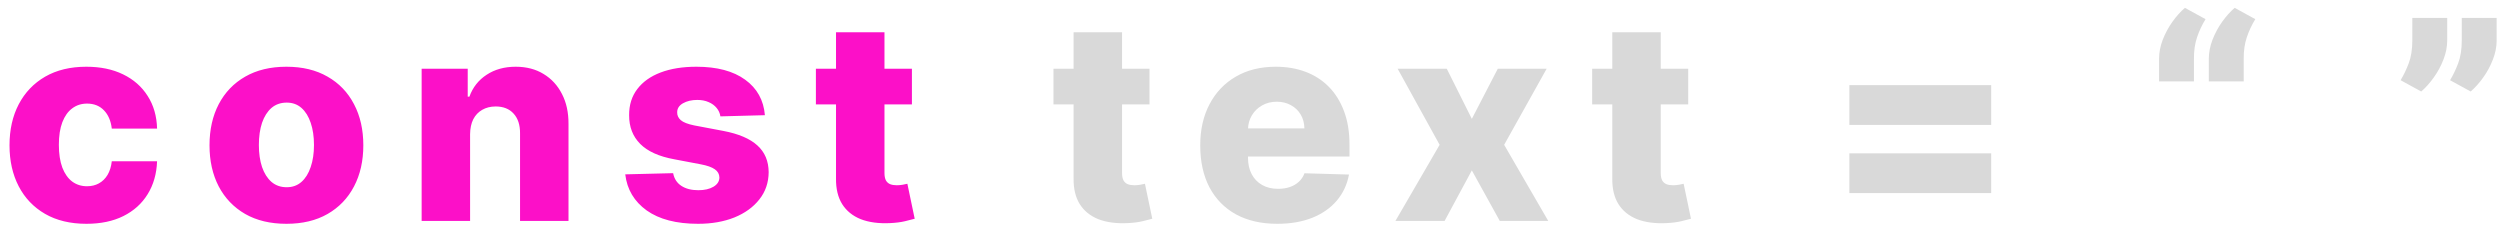 <svg width="215" height="20" viewBox="0 0 215 20" fill="none" xmlns="http://www.w3.org/2000/svg">
<path d="M7.432 19.247C6.051 19.247 4.866 18.963 3.878 18.395C2.895 17.827 2.139 17.037 1.611 16.026C1.082 15.008 0.818 13.832 0.818 12.497C0.818 11.156 1.082 9.98 1.611 8.969C2.145 7.952 2.903 7.159 3.886 6.591C4.875 6.023 6.054 5.739 7.423 5.739C8.634 5.739 9.688 5.957 10.585 6.395C11.489 6.832 12.193 7.452 12.699 8.253C13.21 9.048 13.48 9.983 13.508 11.057H9.614C9.534 10.386 9.307 9.861 8.932 9.48C8.562 9.099 8.08 8.909 7.483 8.909C7 8.909 6.577 9.045 6.213 9.318C5.849 9.585 5.565 9.983 5.361 10.511C5.162 11.034 5.062 11.682 5.062 12.454C5.062 13.227 5.162 13.881 5.361 14.415C5.565 14.943 5.849 15.344 6.213 15.617C6.577 15.883 7 16.017 7.483 16.017C7.869 16.017 8.21 15.935 8.506 15.77C8.807 15.605 9.054 15.364 9.247 15.046C9.44 14.722 9.562 14.329 9.614 13.869H13.508C13.469 14.949 13.199 15.892 12.699 16.699C12.204 17.506 11.508 18.134 10.611 18.582C9.719 19.026 8.659 19.247 7.432 19.247ZM24.632 19.247C23.257 19.247 22.075 18.966 21.087 18.403C20.104 17.835 19.345 17.046 18.811 16.034C18.283 15.017 18.018 13.838 18.018 12.497C18.018 11.151 18.283 9.972 18.811 8.96C19.345 7.943 20.104 7.153 21.087 6.591C22.075 6.023 23.257 5.739 24.632 5.739C26.007 5.739 27.186 6.023 28.169 6.591C29.158 7.153 29.916 7.943 30.445 8.96C30.979 9.972 31.246 11.151 31.246 12.497C31.246 13.838 30.979 15.017 30.445 16.034C29.916 17.046 29.158 17.835 28.169 18.403C27.186 18.966 26.007 19.247 24.632 19.247ZM24.658 16.102C25.158 16.102 25.581 15.949 25.928 15.642C26.274 15.335 26.538 14.909 26.72 14.364C26.908 13.818 27.002 13.188 27.002 12.472C27.002 11.744 26.908 11.108 26.72 10.562C26.538 10.017 26.274 9.591 25.928 9.284C25.581 8.977 25.158 8.824 24.658 8.824C24.141 8.824 23.703 8.977 23.345 9.284C22.993 9.591 22.723 10.017 22.535 10.562C22.354 11.108 22.263 11.744 22.263 12.472C22.263 13.188 22.354 13.818 22.535 14.364C22.723 14.909 22.993 15.335 23.345 15.642C23.703 15.949 24.141 16.102 24.658 16.102ZM40.428 11.534V19H36.261V5.909H40.224V8.312H40.369C40.658 7.511 41.153 6.884 41.852 6.429C42.55 5.969 43.383 5.739 44.349 5.739C45.269 5.739 46.068 5.946 46.744 6.361C47.425 6.77 47.954 7.344 48.329 8.082C48.71 8.815 48.897 9.673 48.891 10.656V19H44.724V11.474C44.73 10.747 44.545 10.179 44.17 9.77C43.8 9.361 43.286 9.156 42.627 9.156C42.19 9.156 41.803 9.253 41.468 9.446C41.139 9.634 40.883 9.903 40.701 10.256C40.525 10.608 40.434 11.034 40.428 11.534ZM65.781 9.906L61.954 10.008C61.914 9.736 61.806 9.494 61.63 9.284C61.454 9.068 61.224 8.901 60.94 8.781C60.661 8.656 60.337 8.594 59.968 8.594C59.485 8.594 59.073 8.69 58.732 8.884C58.397 9.077 58.232 9.338 58.238 9.668C58.232 9.923 58.335 10.145 58.545 10.332C58.761 10.52 59.144 10.671 59.695 10.784L62.218 11.261C63.525 11.511 64.496 11.926 65.133 12.506C65.775 13.085 66.099 13.852 66.105 14.807C66.099 15.704 65.832 16.486 65.303 17.151C64.781 17.815 64.065 18.332 63.156 18.702C62.246 19.065 61.207 19.247 60.036 19.247C58.167 19.247 56.693 18.864 55.613 18.097C54.539 17.324 53.925 16.29 53.772 14.994L57.889 14.892C57.98 15.369 58.215 15.733 58.596 15.983C58.977 16.233 59.462 16.358 60.053 16.358C60.587 16.358 61.022 16.259 61.357 16.06C61.693 15.861 61.863 15.597 61.869 15.267C61.863 14.972 61.732 14.736 61.477 14.56C61.221 14.378 60.82 14.236 60.275 14.133L57.991 13.699C56.678 13.46 55.701 13.02 55.059 12.378C54.417 11.73 54.099 10.906 54.105 9.906C54.099 9.031 54.332 8.284 54.803 7.665C55.275 7.04 55.945 6.562 56.815 6.233C57.684 5.903 58.71 5.739 59.891 5.739C61.664 5.739 63.062 6.111 64.085 6.855C65.107 7.594 65.673 8.611 65.781 9.906ZM78.425 5.909V8.977H70.167V5.909H78.425ZM71.897 2.773H76.065V14.883C76.065 15.139 76.105 15.347 76.184 15.506C76.269 15.659 76.391 15.77 76.55 15.838C76.71 15.901 76.9 15.932 77.122 15.932C77.281 15.932 77.448 15.918 77.624 15.889C77.806 15.855 77.943 15.827 78.034 15.804L78.664 18.812C78.465 18.869 78.184 18.94 77.82 19.026C77.463 19.111 77.034 19.165 76.534 19.188C75.556 19.233 74.718 19.119 74.019 18.847C73.326 18.568 72.795 18.136 72.425 17.551C72.062 16.966 71.886 16.23 71.897 15.344V2.773Z" fill="#FC10C8"/>
<path d="M98.857 5.909V8.977H90.599V5.909H98.857ZM92.329 2.773H96.497V14.883C96.497 15.139 96.536 15.347 96.616 15.506C96.701 15.659 96.823 15.77 96.982 15.838C97.141 15.901 97.332 15.932 97.553 15.932C97.713 15.932 97.88 15.918 98.056 15.889C98.238 15.855 98.374 15.827 98.465 15.804L99.096 18.812C98.897 18.869 98.616 18.94 98.252 19.026C97.894 19.111 97.465 19.165 96.965 19.188C95.988 19.233 95.15 19.119 94.451 18.847C93.758 18.568 93.227 18.136 92.857 17.551C92.494 16.966 92.318 16.23 92.329 15.344V2.773ZM109.843 19.247C108.473 19.247 107.291 18.977 106.297 18.438C105.308 17.892 104.547 17.116 104.013 16.111C103.485 15.099 103.22 13.898 103.22 12.506C103.22 11.153 103.487 9.972 104.022 8.96C104.556 7.943 105.308 7.153 106.28 6.591C107.252 6.023 108.397 5.739 109.715 5.739C110.647 5.739 111.499 5.884 112.272 6.173C113.044 6.463 113.712 6.892 114.274 7.46C114.837 8.028 115.274 8.73 115.587 9.565C115.899 10.395 116.056 11.347 116.056 12.421V13.46H104.678V11.04H112.178C112.172 10.597 112.067 10.202 111.862 9.855C111.658 9.509 111.377 9.239 111.019 9.045C110.666 8.847 110.26 8.747 109.8 8.747C109.334 8.747 108.916 8.852 108.547 9.062C108.178 9.267 107.885 9.548 107.669 9.906C107.453 10.258 107.34 10.659 107.328 11.108V13.571C107.328 14.105 107.433 14.574 107.644 14.977C107.854 15.375 108.152 15.685 108.539 15.906C108.925 16.128 109.385 16.239 109.919 16.239C110.289 16.239 110.624 16.188 110.925 16.085C111.226 15.983 111.485 15.832 111.7 15.633C111.916 15.435 112.078 15.19 112.186 14.901L116.013 15.011C115.854 15.869 115.504 16.616 114.965 17.253C114.431 17.884 113.729 18.375 112.86 18.727C111.99 19.074 110.985 19.247 109.843 19.247ZM124.422 5.909L126.578 10.222L128.811 5.909H133.013L129.357 12.454L133.149 19H128.982L126.578 14.653L124.235 19H120.007L123.808 12.454L120.195 5.909H124.422ZM145.185 5.909V8.977H136.926V5.909H145.185ZM138.657 2.773H142.824V14.883C142.824 15.139 142.864 15.347 142.943 15.506C143.029 15.659 143.151 15.77 143.31 15.838C143.469 15.901 143.659 15.932 143.881 15.932C144.04 15.932 144.208 15.918 144.384 15.889C144.566 15.855 144.702 15.827 144.793 15.804L145.424 18.812C145.225 18.869 144.943 18.94 144.58 19.026C144.222 19.111 143.793 19.165 143.293 19.188C142.316 19.233 141.478 19.119 140.779 18.847C140.085 18.568 139.554 18.136 139.185 17.551C138.821 16.966 138.645 16.23 138.657 15.344V2.773ZM159.046 10.742V7.324H171.242V10.742H159.046ZM159.046 16.605V13.188H171.242V16.605H159.046ZM185.68 7V5.057C185.68 4.517 185.785 3.972 185.995 3.42C186.211 2.864 186.49 2.347 186.831 1.869C187.177 1.386 187.535 0.989 187.904 0.676L189.677 1.648C189.37 2.148 189.126 2.67 188.944 3.216C188.762 3.756 188.674 4.366 188.68 5.048V7H185.68ZM189.958 7V5.057C189.958 4.517 190.064 3.972 190.274 3.42C190.49 2.864 190.768 2.347 191.109 1.869C191.456 1.386 191.814 0.989 192.183 0.676L193.956 1.648C193.649 2.148 193.404 2.67 193.223 3.216C193.041 3.756 192.953 4.366 192.958 5.048V7H189.958ZM210.459 1.545V3.489C210.459 4.028 210.351 4.574 210.135 5.125C209.924 5.67 209.649 6.182 209.308 6.659C208.967 7.136 208.606 7.54 208.226 7.869L206.453 6.898C206.714 6.466 206.947 5.98 207.152 5.44C207.356 4.895 207.459 4.247 207.459 3.497V1.545H210.459ZM214.711 1.545V3.489C214.711 4.028 214.603 4.574 214.387 5.125C214.177 5.67 213.902 6.182 213.561 6.659C213.22 7.136 212.859 7.54 212.478 7.869L210.706 6.898C210.967 6.466 211.2 5.98 211.405 5.44C211.609 4.895 211.711 4.247 211.711 3.497V1.545H214.711Z" fill="#D9D9D9"/>
</svg>
